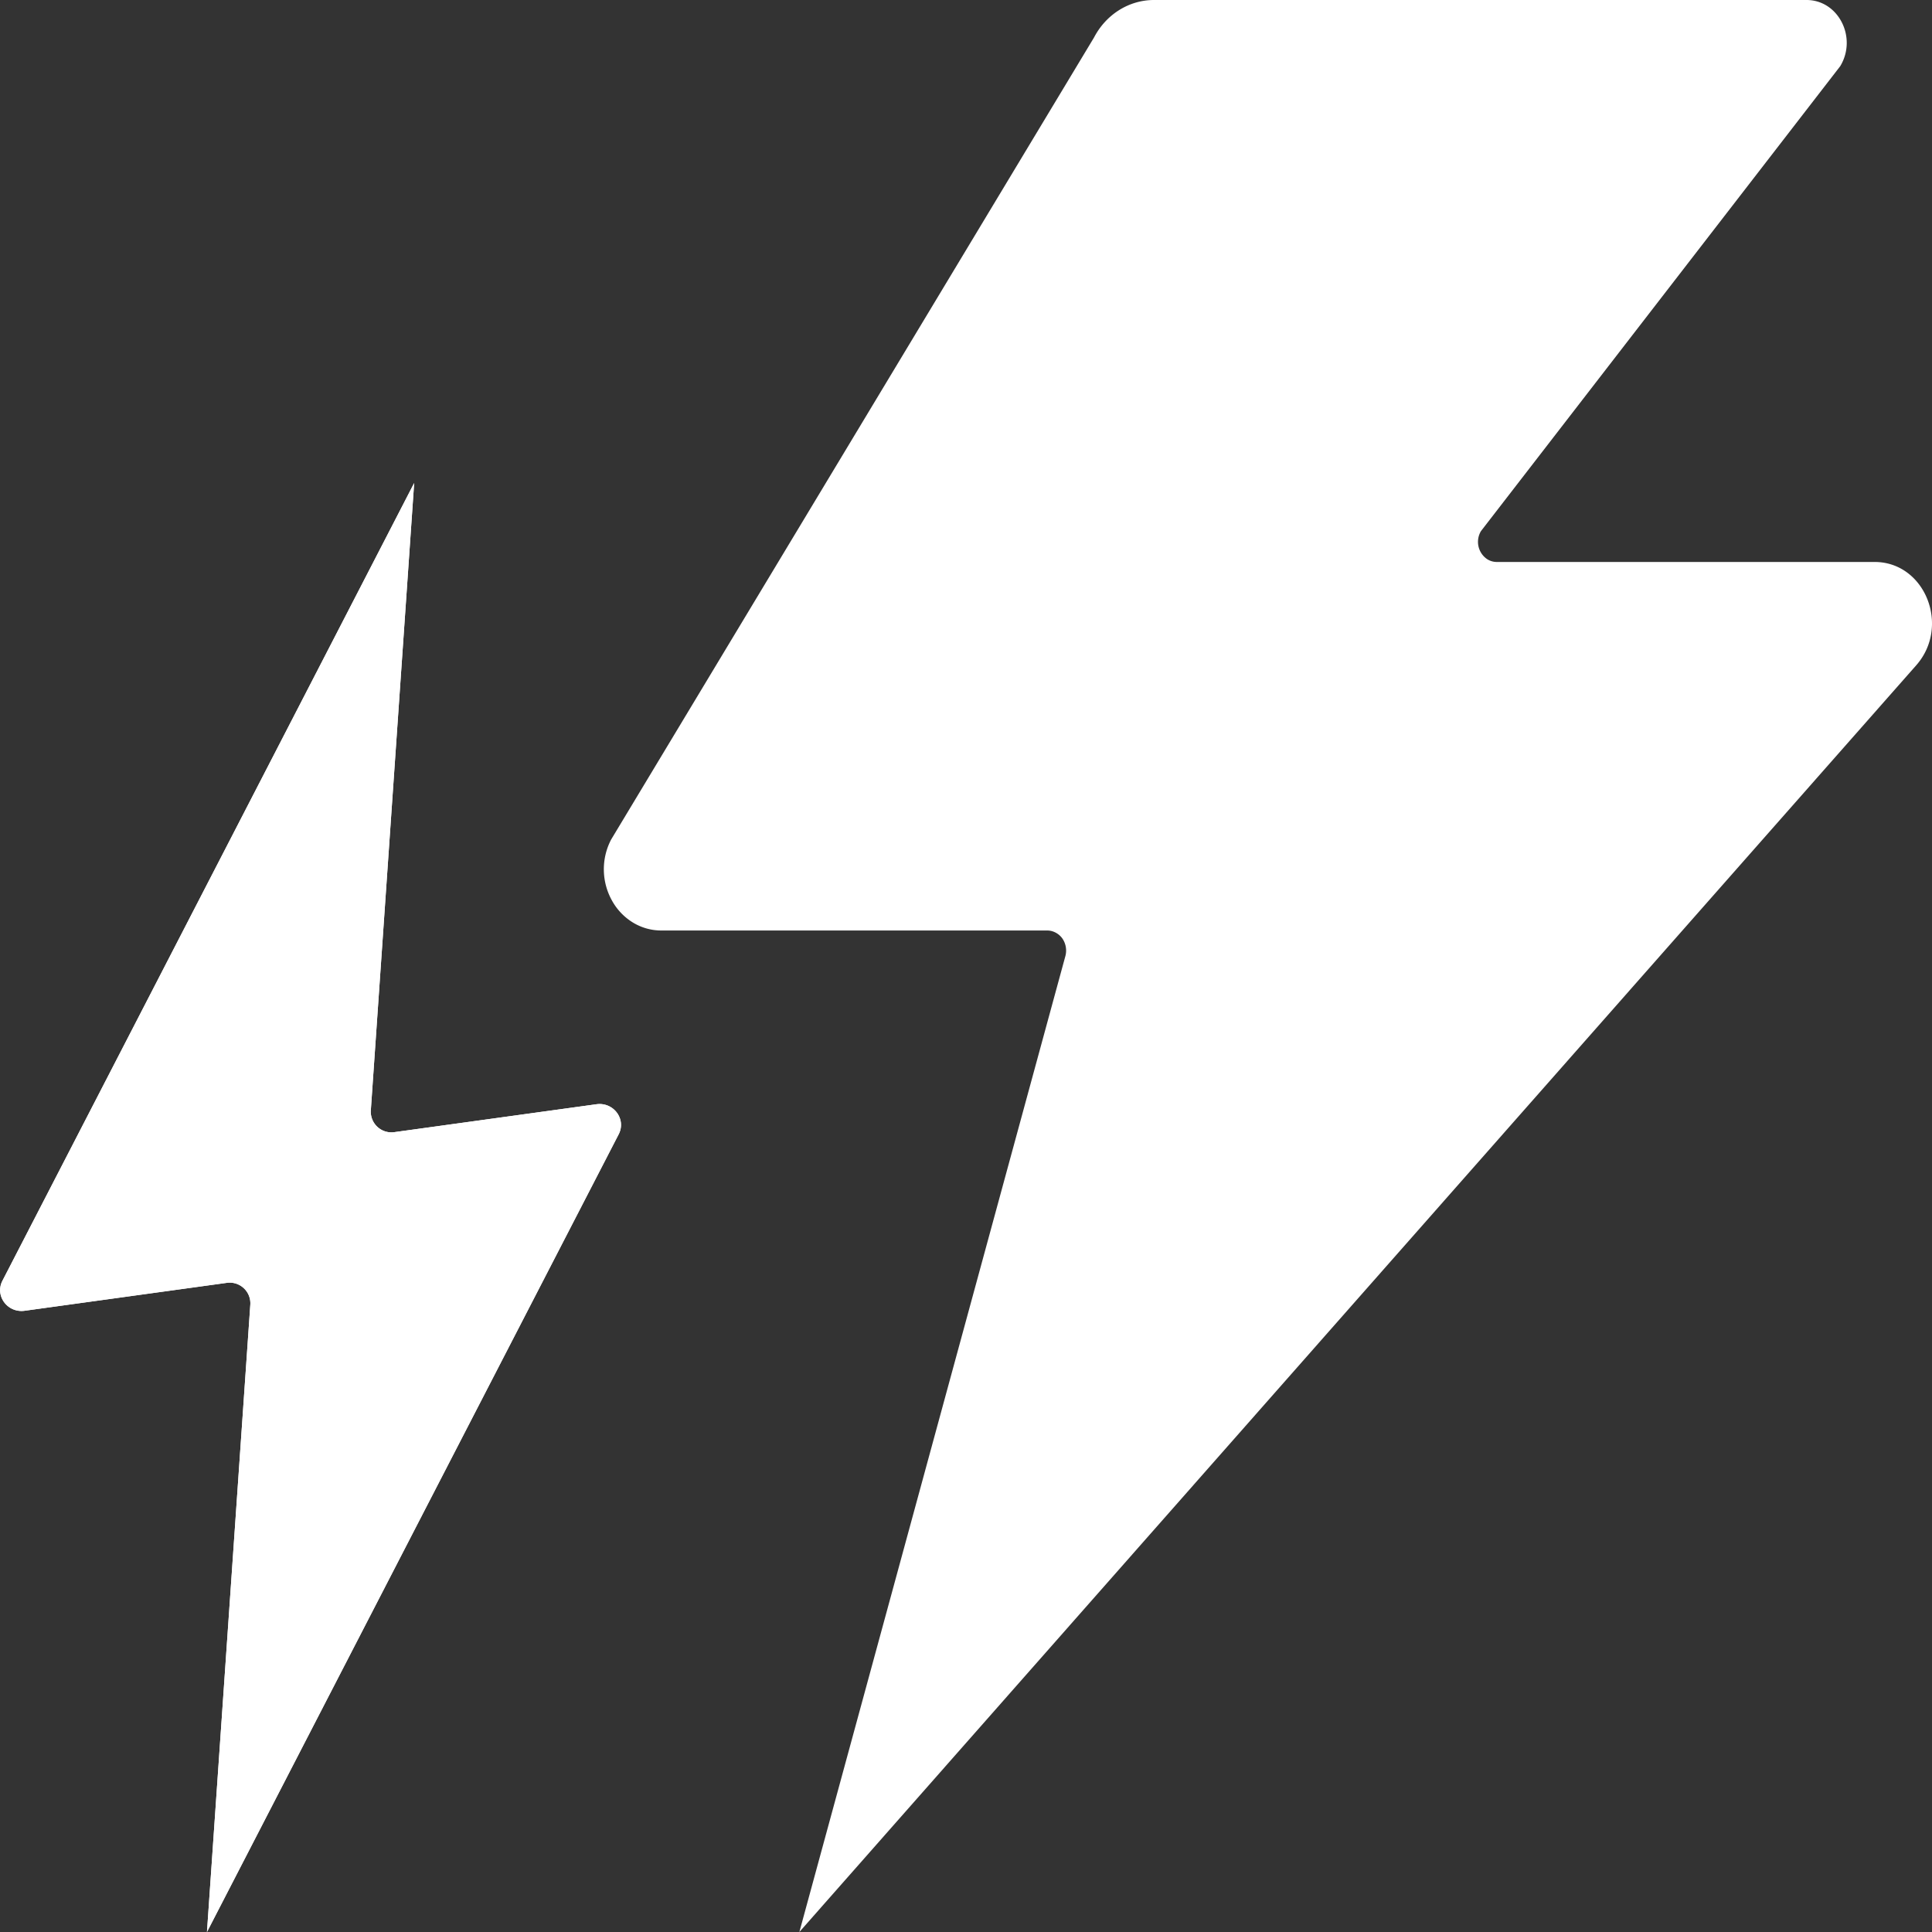<svg xmlns="http://www.w3.org/2000/svg" width="16" height="16" fill="#FFF" class="qi-1805" viewBox="0 0 16 16">
  <rect x="0" y="0" width="16" height="16" fill="#333333" stroke="none"/>
  <path d="M9.558 0h5.403c.264 0 .422.311.279.548l-2.975 3.85a.173.173 0 0 0 .05.232.147.147 0 0 0 .08.024h3.13c.416 0 .63.53.345.855L6.62 16l2.203-8.082a.177.177 0 0 0-.025-.146.159.159 0 0 0-.055-.048.148.148 0 0 0-.07-.018H5.476a.451.451 0 0 1-.236-.067.49.49 0 0 1-.173-.183.532.532 0 0 1-.006-.503L9.06.311C9.16.119 9.35 0 9.557 0ZM3.266 9.376a.171.171 0 0 1-.195-.181L3.43 4 .02 10.607c-.064.125.042.268.185.248l1.673-.231a.171.171 0 0 1 .195.181L1.714 16l3.41-6.607c.064-.125-.043-.268-.185-.248l-1.673.231Z"/>
  <path d="M3.266 9.376a.171.171 0 0 1-.195-.181L3.43 4 .02 10.607c-.064.125.042.268.185.248l1.673-.231a.171.171 0 0 1 .195.181L1.714 16l3.41-6.607c.064-.125-.043-.268-.185-.248l-1.673.231Z"/>
</svg>